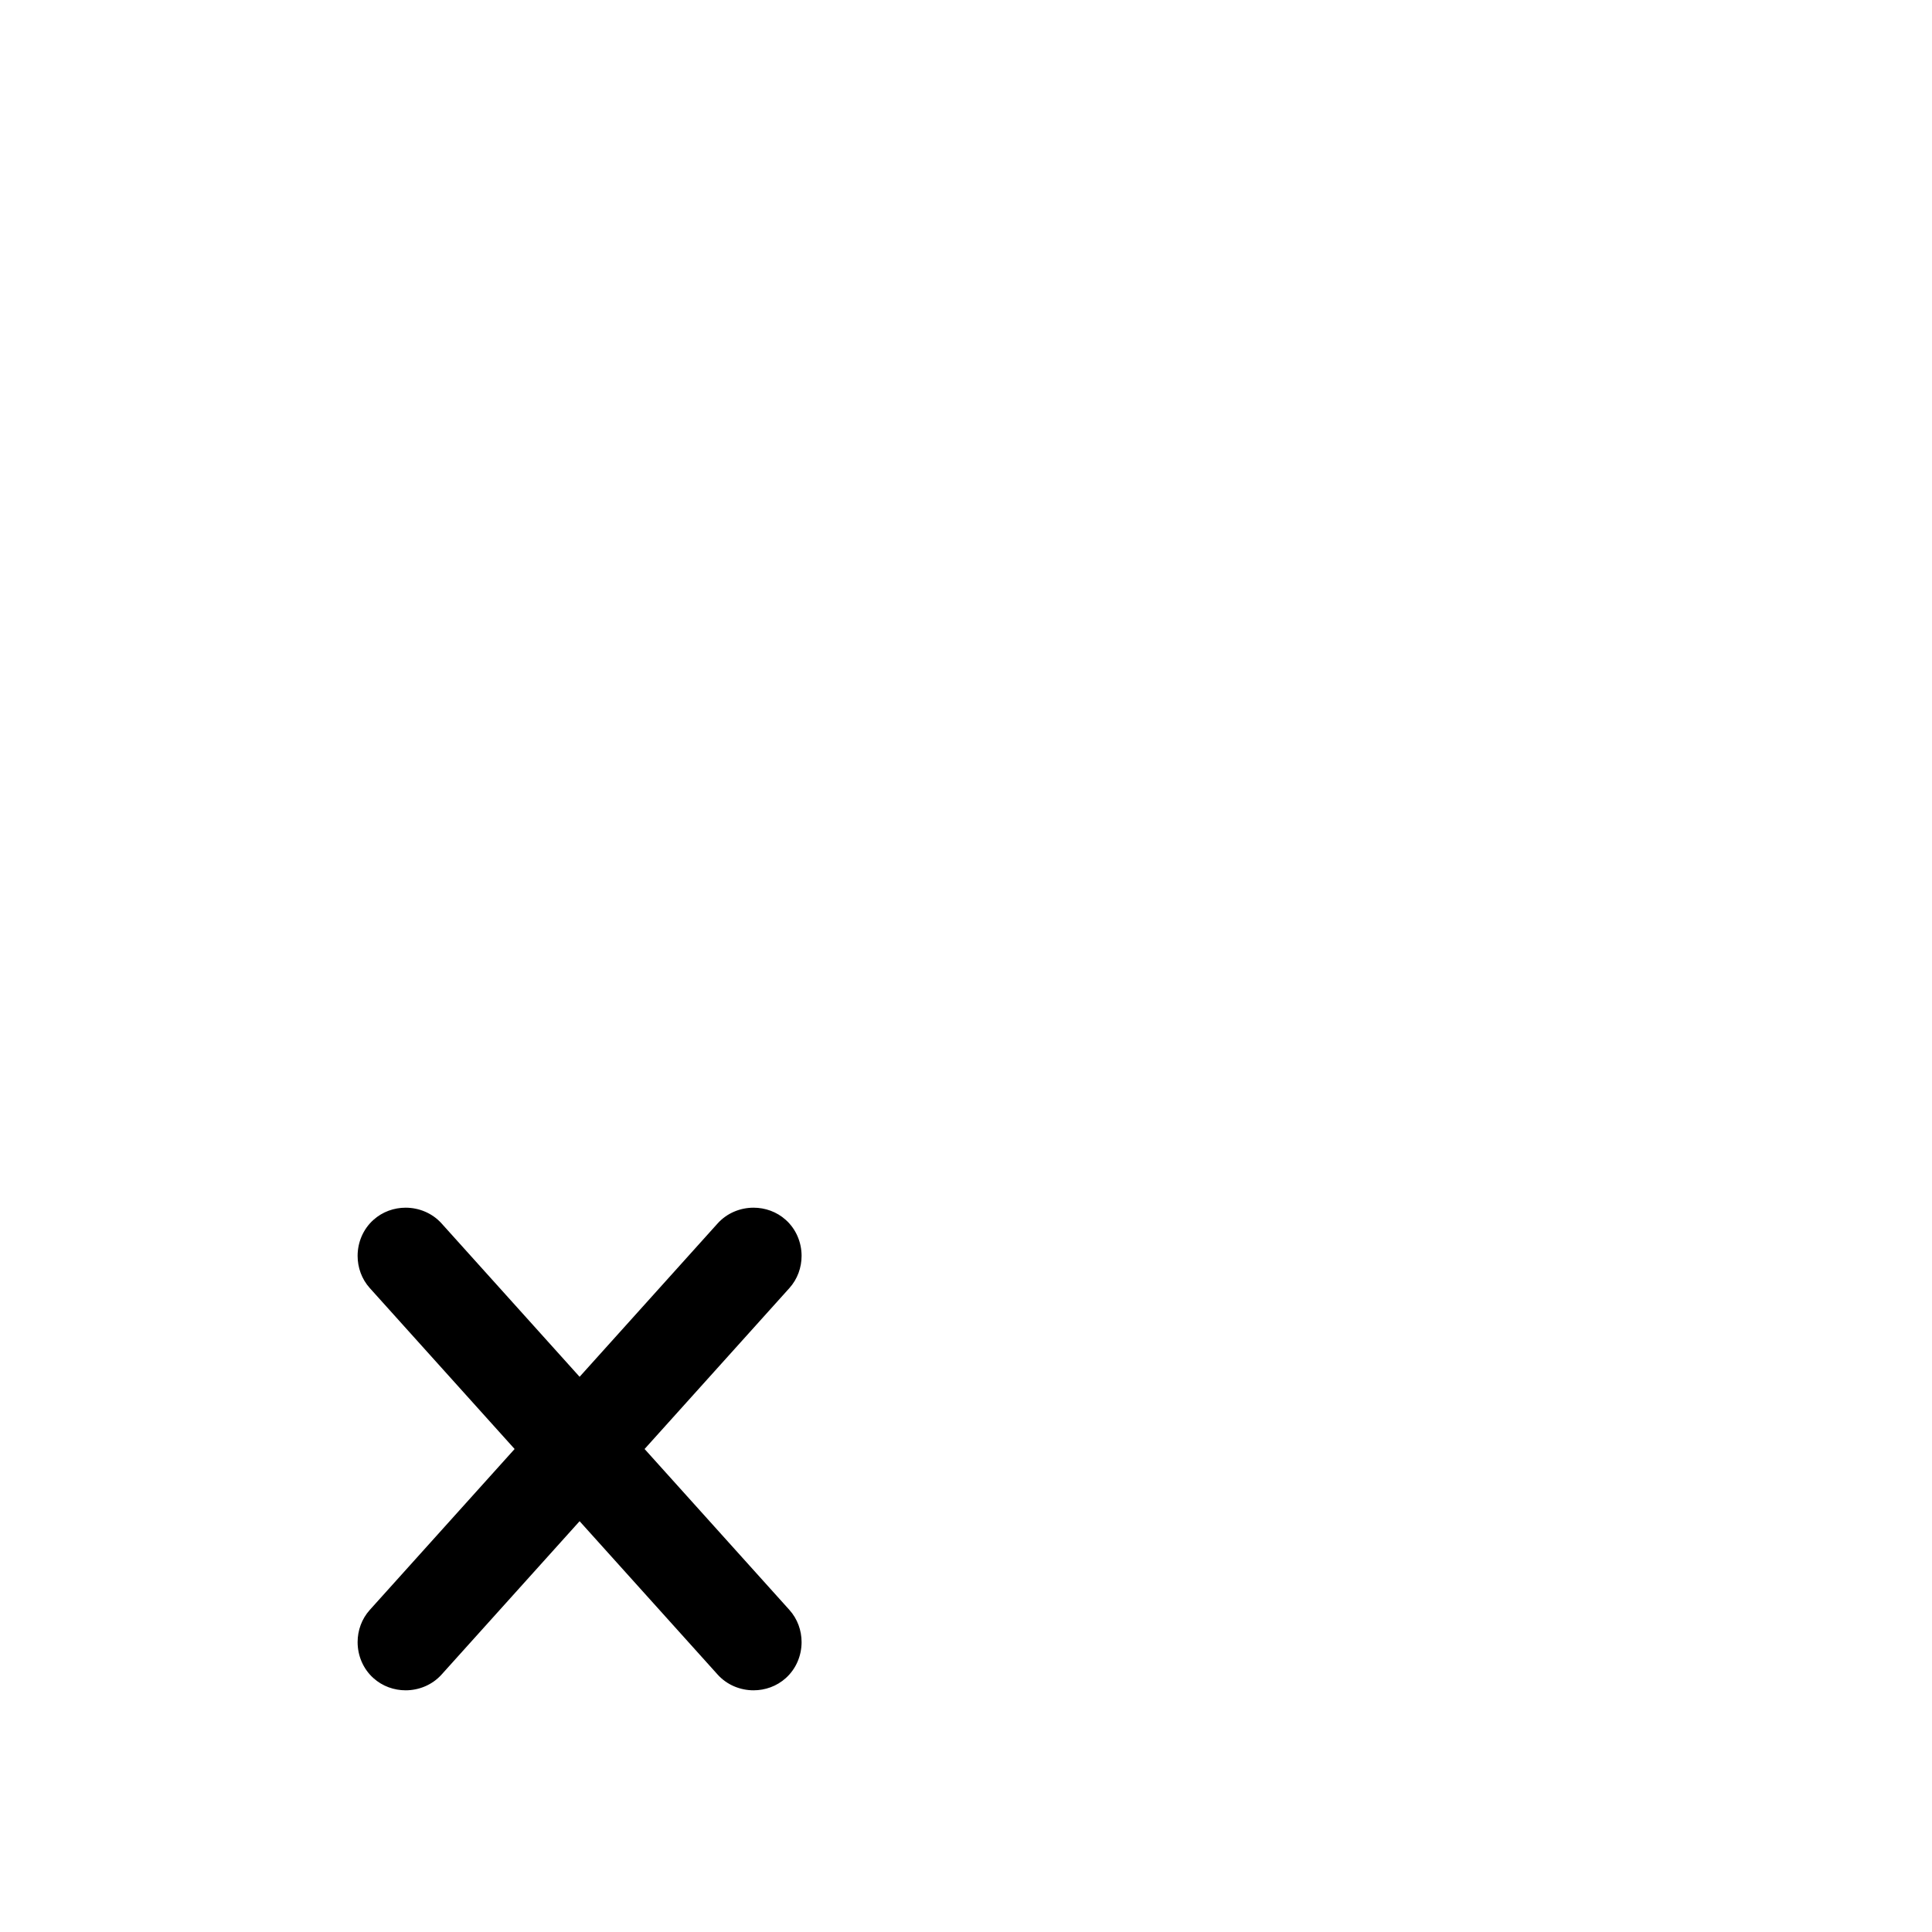 <svg xmlns="http://www.w3.org/2000/svg" viewBox="0 -1000 1000 1000">
	<path fill="#000000" d="M193.276 -131.418C197.981 -127.183 203.973 -125.1 209.954 -125.1C216.839 -125.1 223.708 -127.86 228.582 -133.276L300 -212.629L371.418 -133.276C376.292 -127.86 383.161 -125.1 390.046 -125.1C396.027 -125.1 402.019 -127.183 406.724 -131.418C412.14 -136.292 414.9 -143.161 414.9 -150.046C414.9 -156.027 412.817 -162.019 408.582 -166.724L333.634 -250L408.582 -333.276C412.817 -337.981 414.9 -343.973 414.9 -349.954C414.9 -356.839 412.14 -363.708 406.724 -368.582C402.019 -372.817 396.027 -374.9 390.046 -374.9C383.161 -374.9 376.292 -372.14 371.418 -366.724L300 -287.371L228.582 -366.724C223.708 -372.14 216.839 -374.9 209.954 -374.9C203.973 -374.9 197.981 -372.817 193.276 -368.582C187.86 -363.708 185.1 -356.839 185.1 -349.954C185.1 -343.973 187.183 -337.981 191.418 -333.276L266.366 -250L191.418 -166.724C187.183 -162.019 185.1 -156.027 185.1 -150.046C185.1 -143.161 187.86 -136.292 193.276 -131.418Z"/>
</svg>